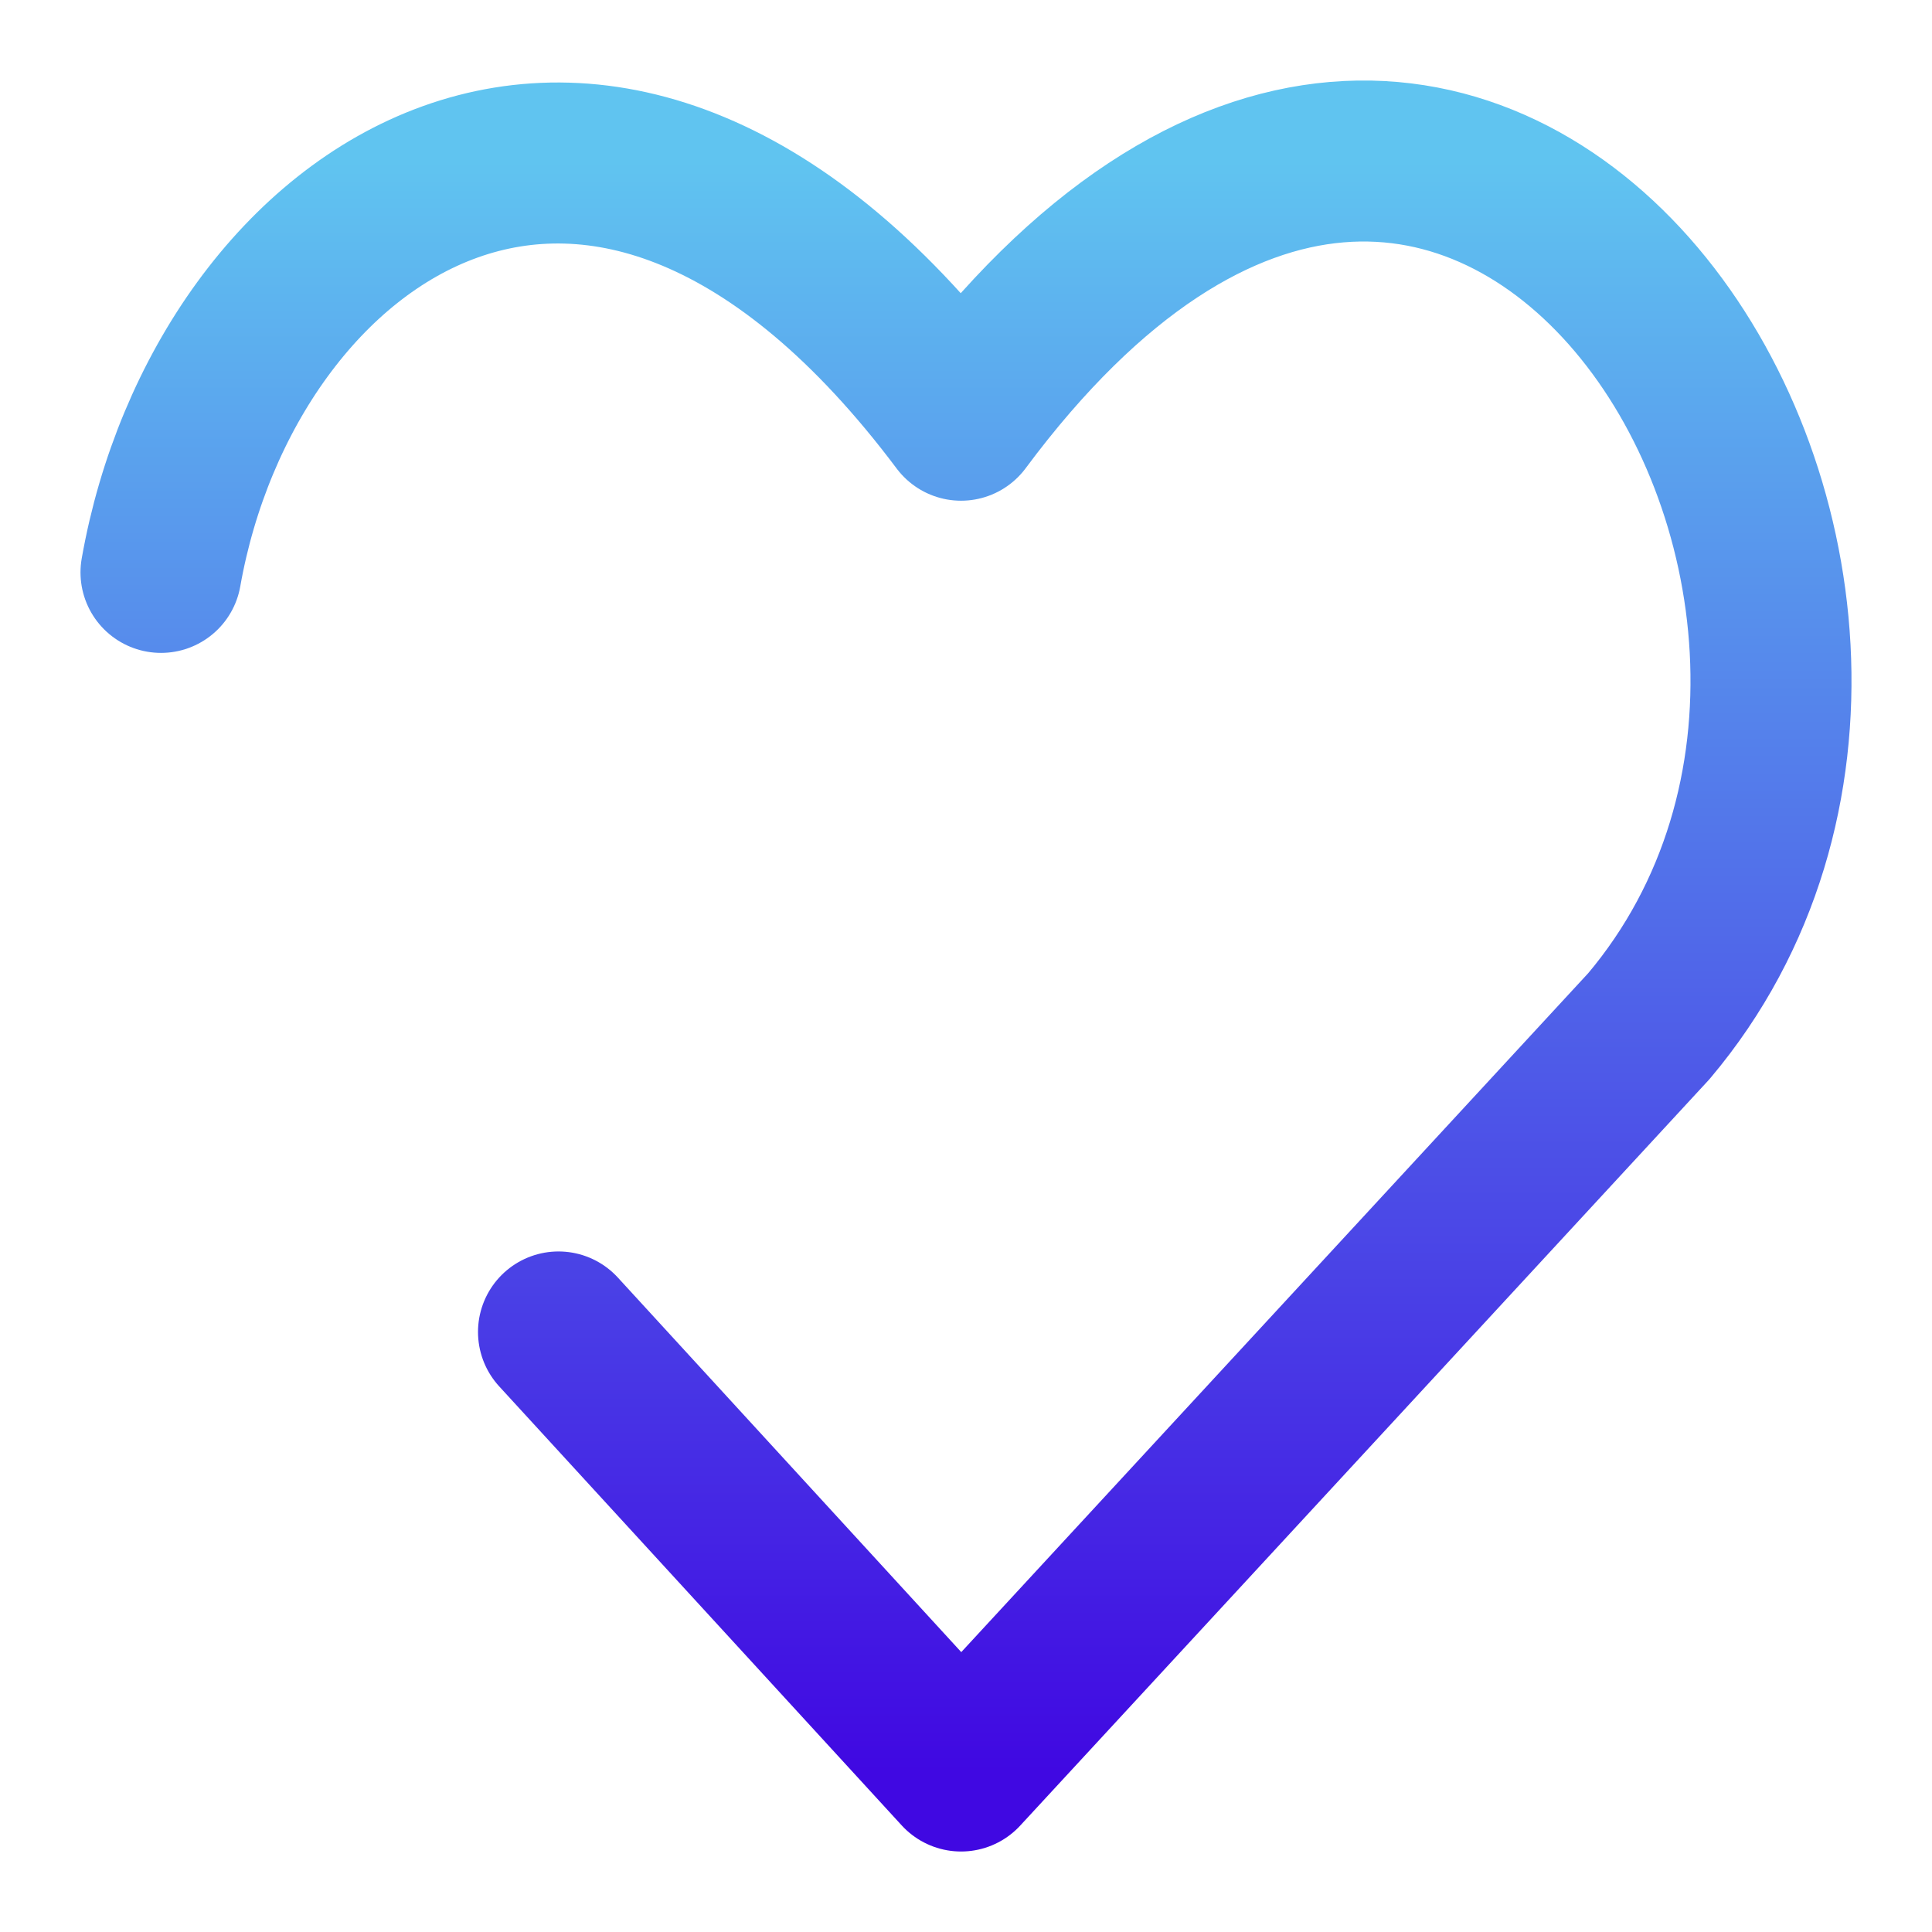 <svg width="48" height="48" viewBox="0 0 48 48" fill="none" xmlns="http://www.w3.org/2000/svg">
<path d="M4 14.221C5.579 5.277 14.96 -1.45 23.877 10.44C36.602 -6.685 50.193 14.549 40.967 25.493L23.877 44L13.876 33.092" stroke="url(#paint0_linear_633_565)" stroke-width="4" stroke-linecap="round" stroke-linejoin="round"/>
<defs>
<linearGradient id="paint0_linear_633_565" x1="24" y1="4" x2="24" y2="44" gradientUnits="userSpaceOnUse">
<stop stop-color="#60C4F0"/>
<stop offset="1" stop-color="#4008E2"/>
</linearGradient>
</defs>
</svg>
